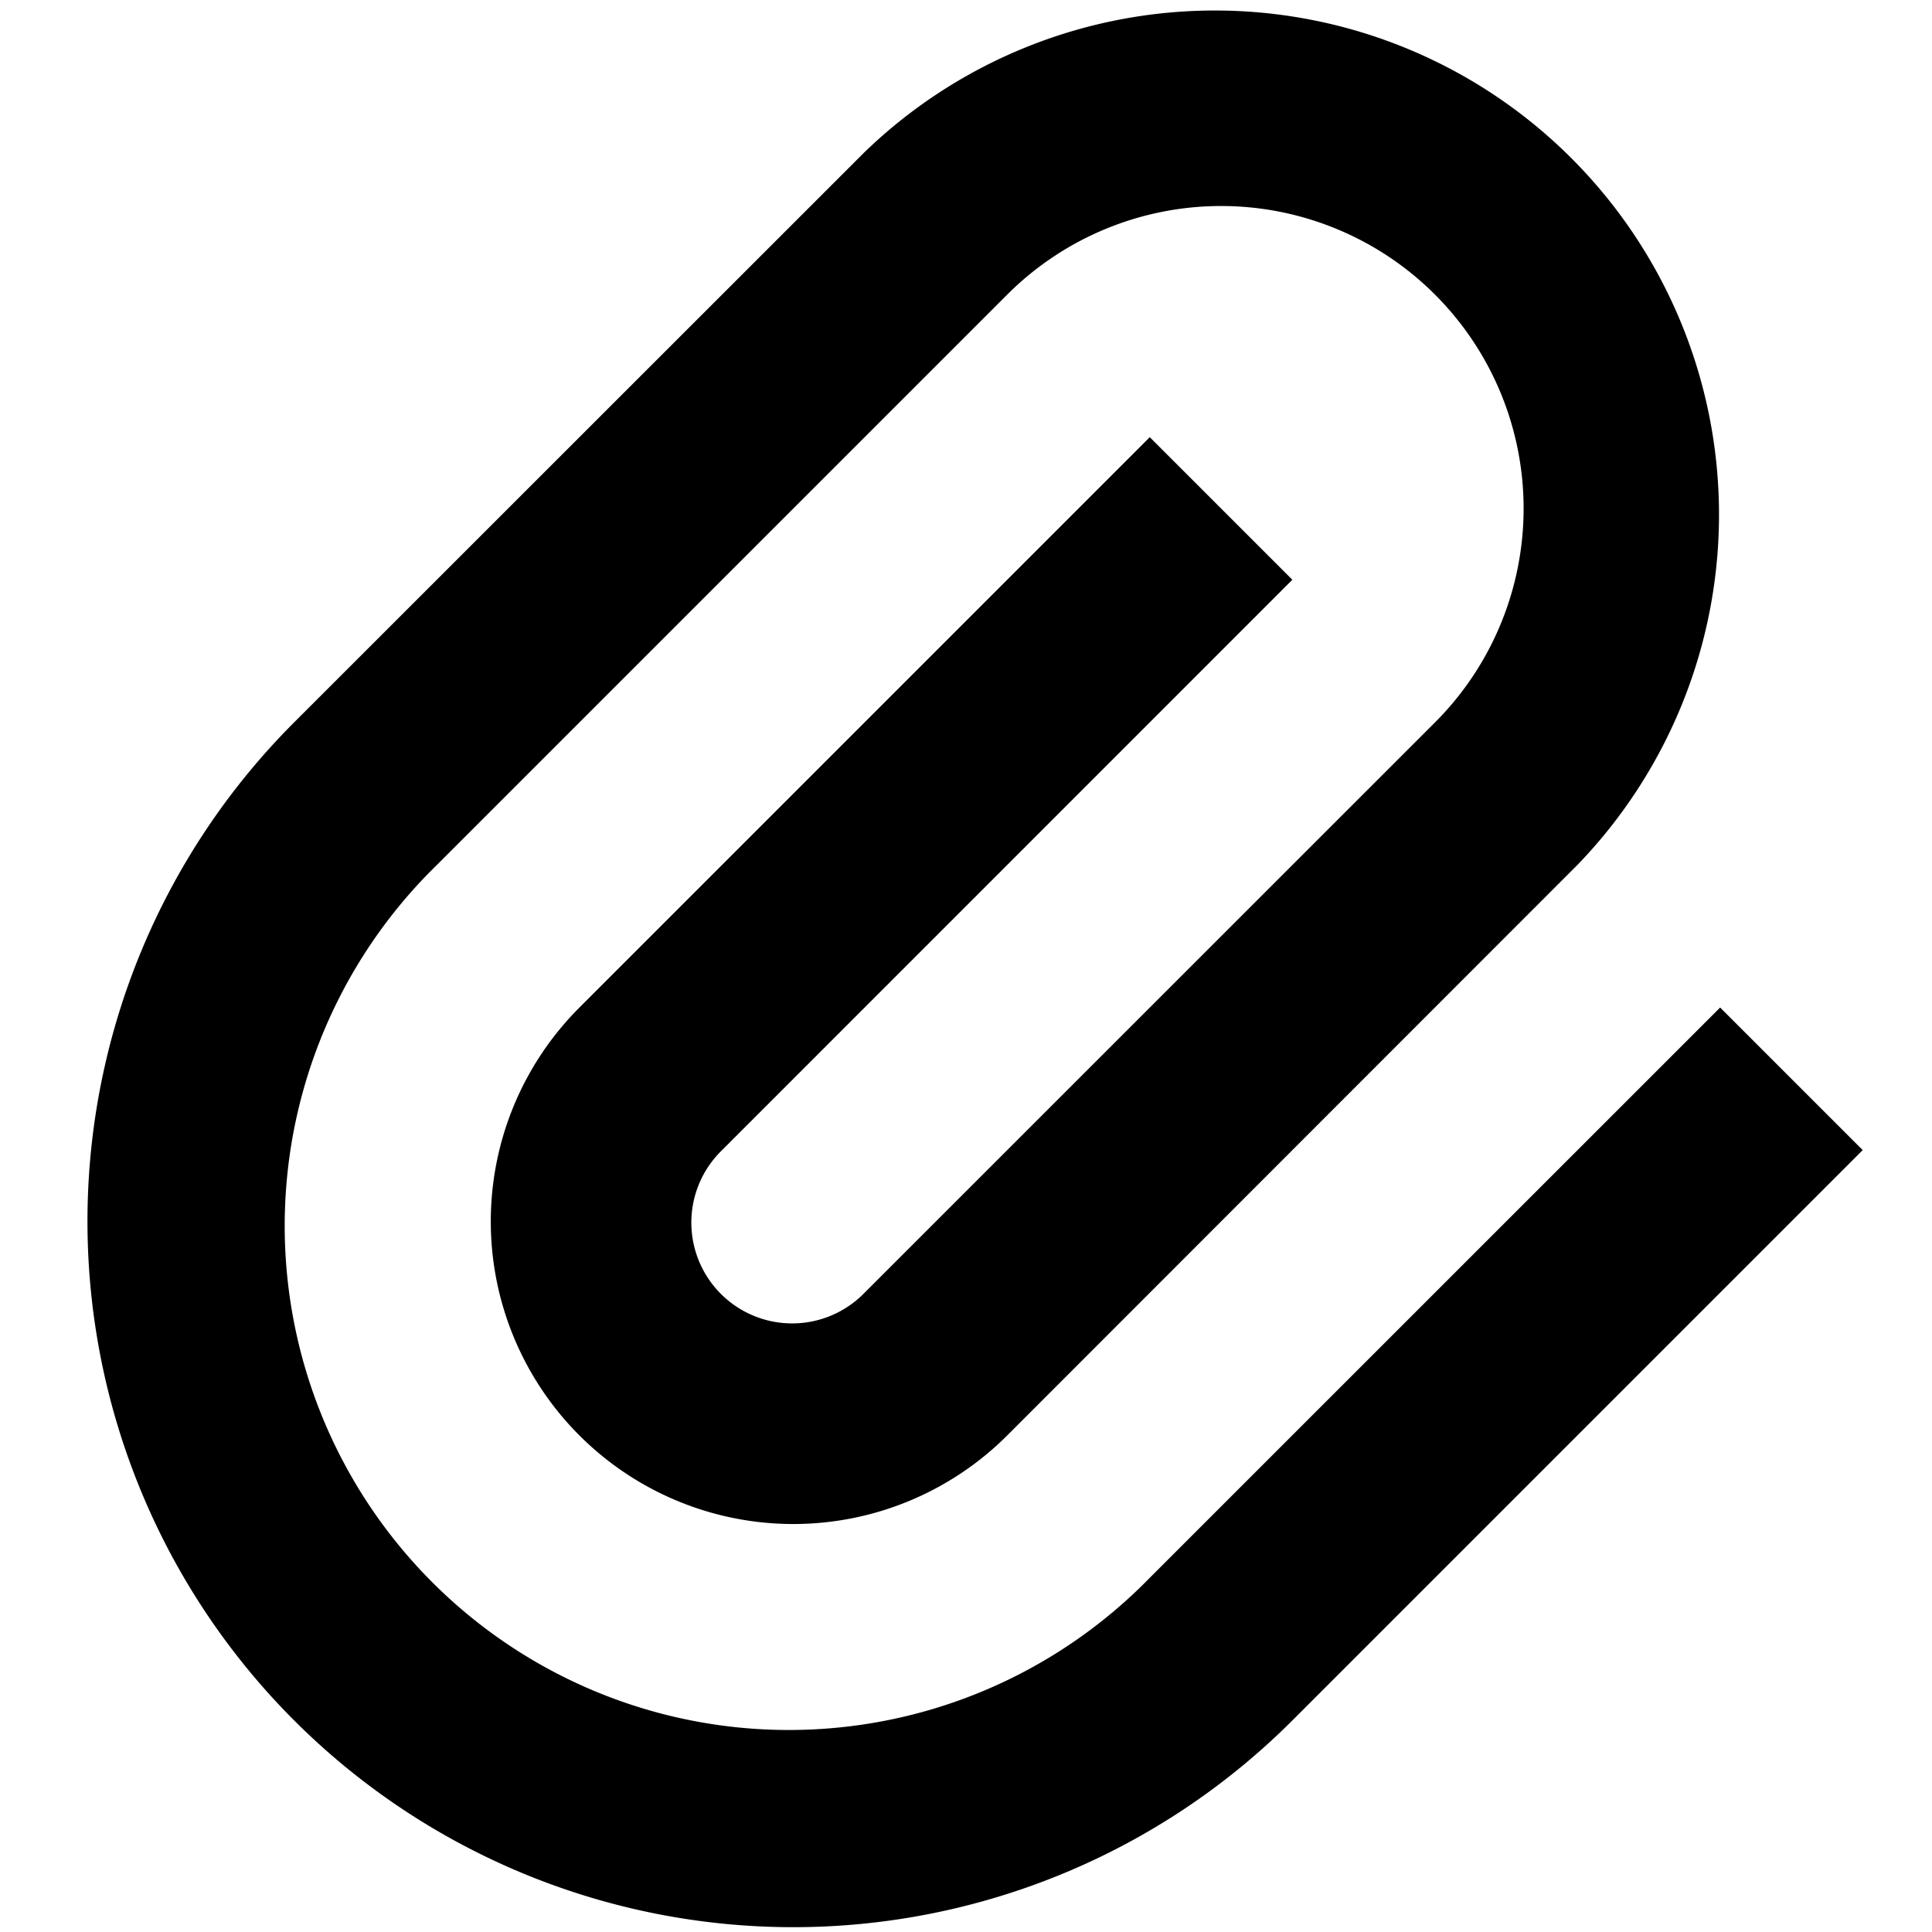 <?xml version="1.0" standalone="no"?><!DOCTYPE svg PUBLIC "-//W3C//DTD SVG 1.1//EN" "http://www.w3.org/Graphics/SVG/1.1/DTD/svg11.dtd"><svg class="icon" width="200px" height="200.00px" viewBox="0 0 1024 1024" version="1.1" xmlns="http://www.w3.org/2000/svg"><path d="M684.969 307.277l-302.248 302.301a53.438 53.438 0 1 0 75.562 75.562l302.301-302.248A160.315 160.315 0 1 0 533.845 156.153l-302.301 302.301a267.192 267.192 0 1 0 377.863 377.81L911.708 534.016l75.562 75.562-302.301 302.301a374.069 374.069 0 1 1-529.041-529.041l302.355-302.248a267.192 267.192 0 0 1 377.81 377.81L533.845 760.809A160.315 160.315 0 1 1 307.106 534.016l302.301-302.301 75.562 75.562z" /></svg>